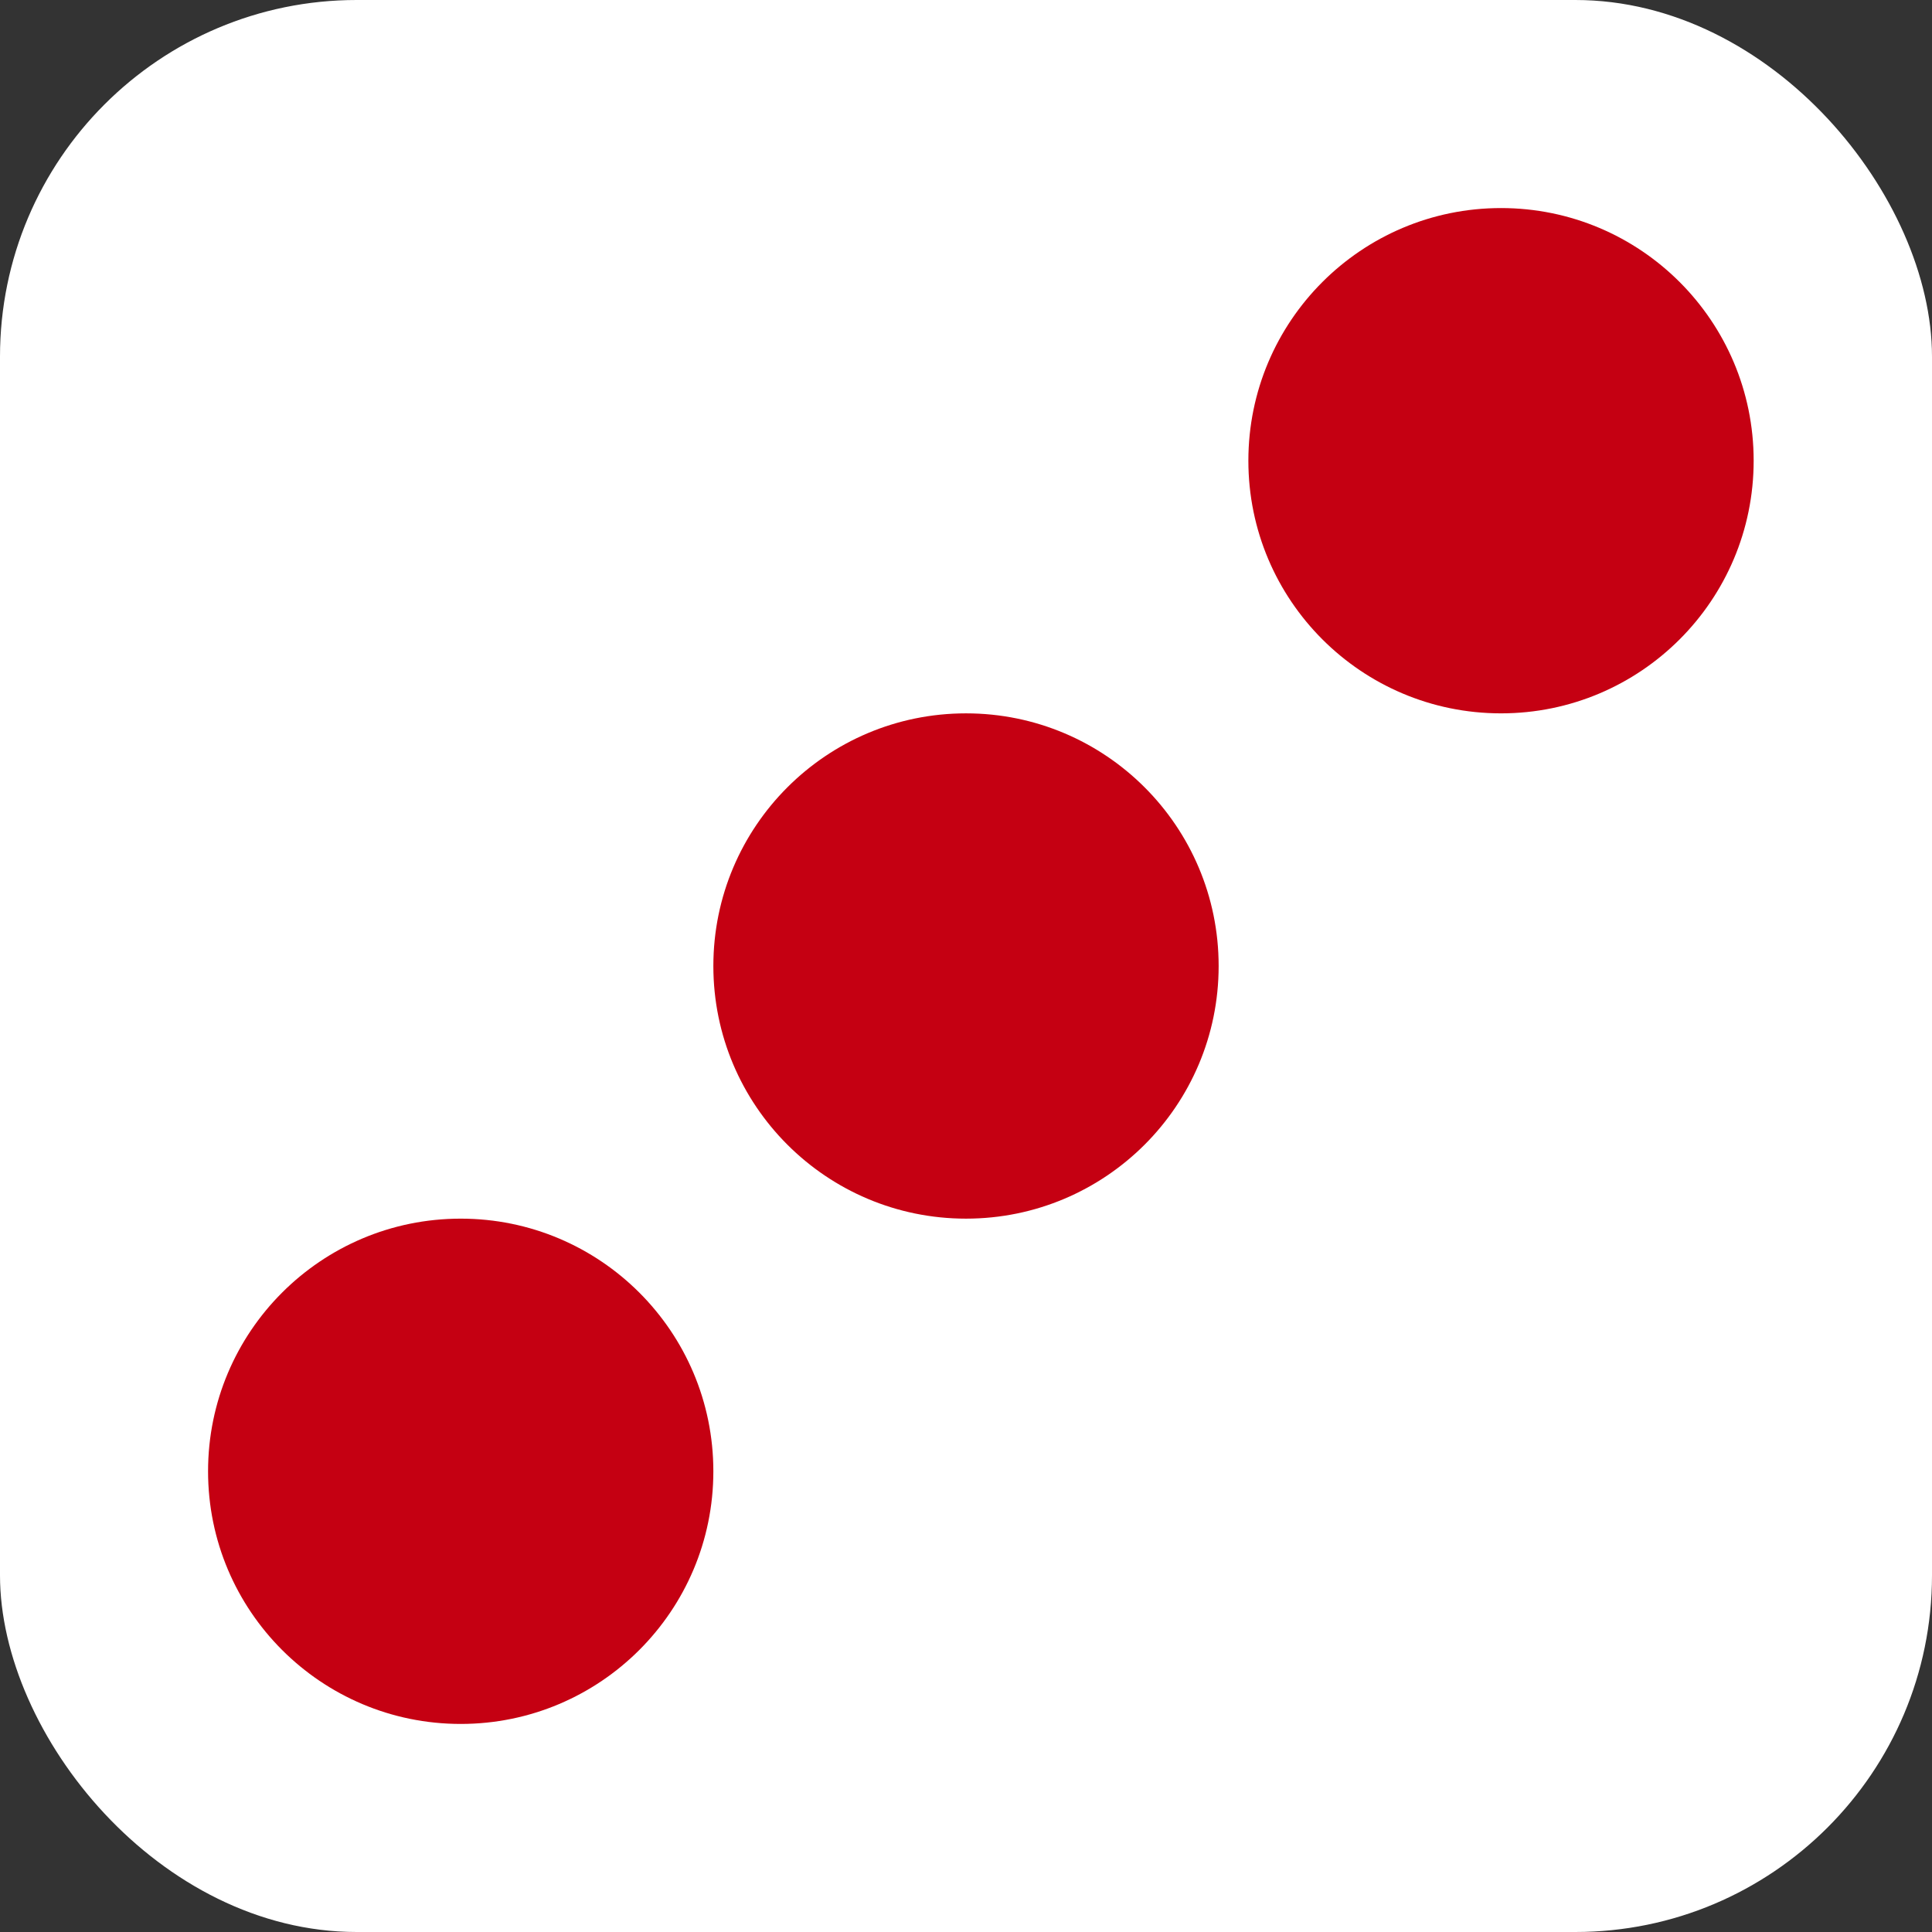 <svg width="65" height="65" viewBox="0 0 65 65" fill="none" xmlns="http://www.w3.org/2000/svg">
<rect x="0" y="0" width="65" height="65" fill="#333333" stroke="none"/>
<rect x="-3.8147e-06" width="65" height="65" rx="12" fill="white"/>
<circle cx="15.5" cy="49.5" r="8.5" fill="#C50012"/>
<circle cx="50.5" cy="15.5" r="8.5" fill="#C50012"/>
<circle cx="32.5" cy="32.5" r="8.5" fill="#C50012"/>
</svg>
